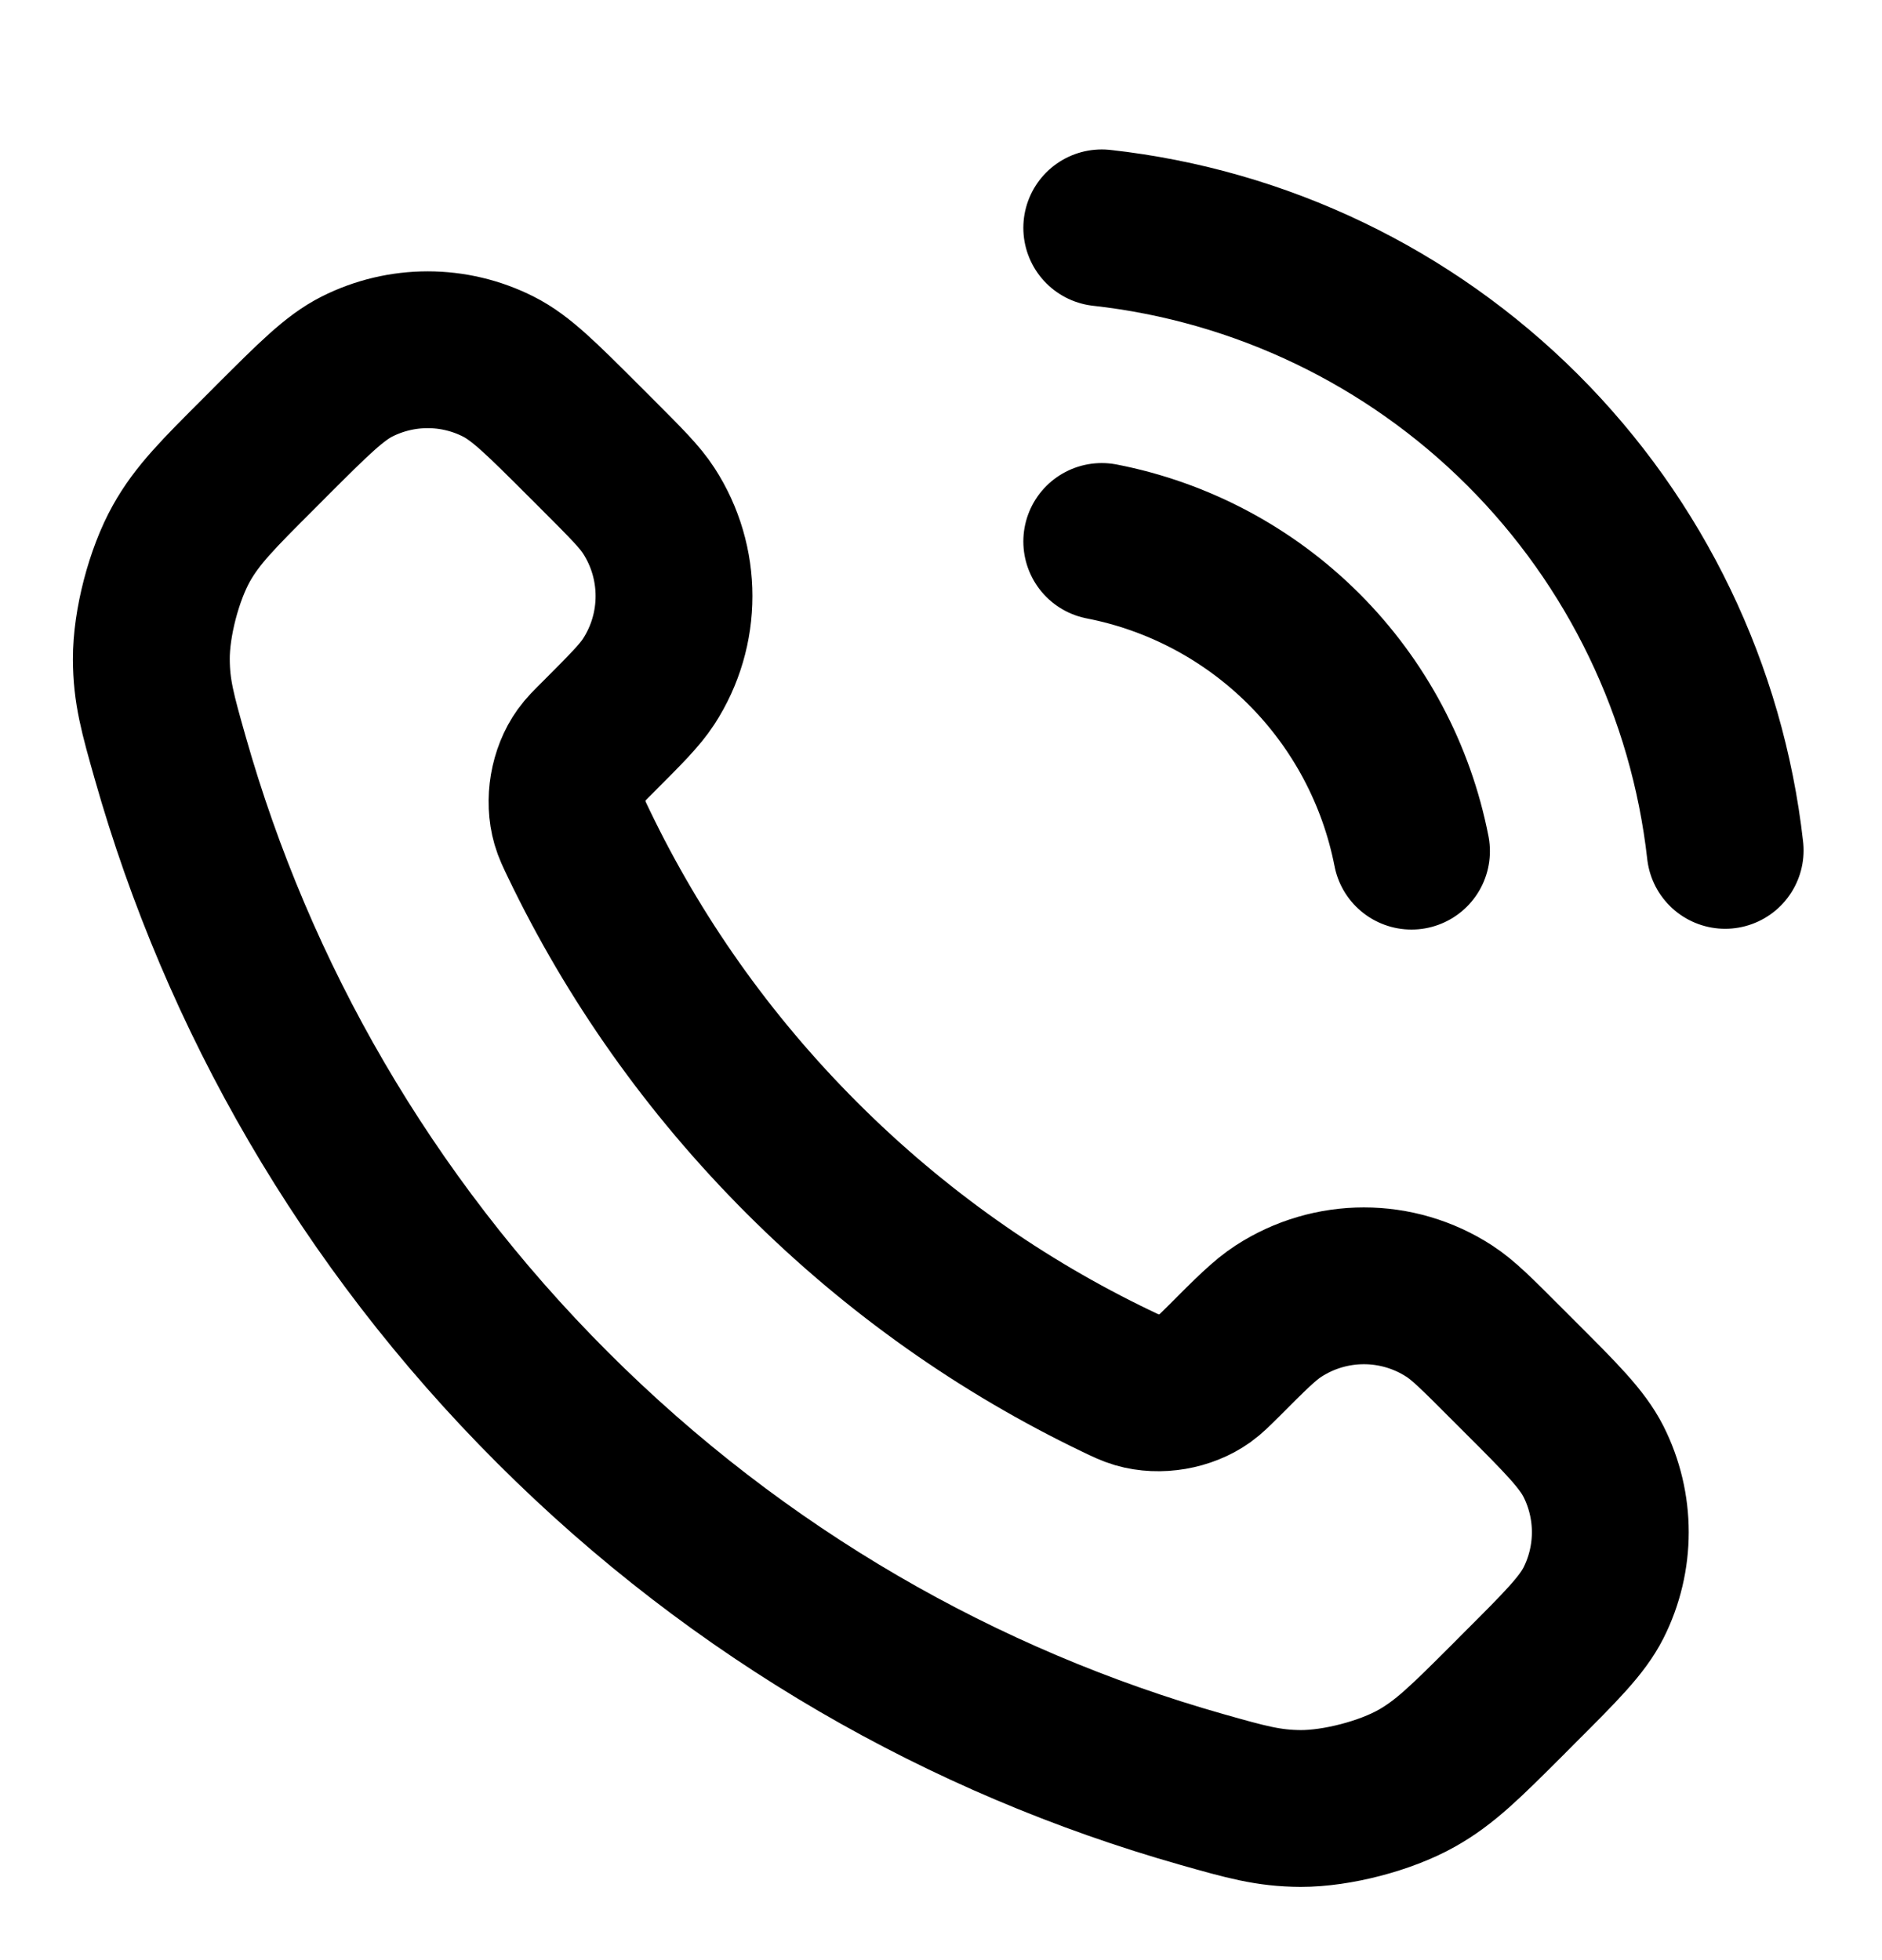 <svg width="24" height="25" viewBox="0 0 24 25" fill="none" xmlns="http://www.w3.org/2000/svg">
    <g clip-path="url(#clip0_10054_733)">
        <path
            d="M14.05 6.906C15.026 7.096 15.924 7.574 16.628 8.278C17.331 8.981 17.809 9.879 18 10.856M14.05 2.906C16.079 3.131 17.971 4.04 19.416 5.483C20.861 6.926 21.772 8.817 22 10.846M10.227 14.769C9.025 13.567 8.076 12.209 7.38 10.759C7.32 10.634 7.29 10.572 7.267 10.493C7.186 10.213 7.244 9.868 7.414 9.631C7.462 9.564 7.519 9.507 7.634 9.393C7.983 9.043 8.158 8.868 8.272 8.693C8.703 8.03 8.703 7.175 8.272 6.512C8.158 6.336 7.983 6.162 7.634 5.812L7.439 5.617C6.907 5.086 6.642 4.82 6.356 4.676C5.789 4.389 5.119 4.389 4.551 4.676C4.266 4.82 4 5.086 3.468 5.617L3.311 5.775C2.781 6.304 2.516 6.569 2.314 6.929C2.09 7.329 1.928 7.949 1.93 8.407C1.931 8.82 2.011 9.103 2.171 9.667C3.032 12.7 4.657 15.563 7.045 17.951C9.433 20.339 12.295 21.963 15.328 22.824C15.893 22.984 16.175 23.064 16.588 23.066C17.046 23.067 17.667 22.906 18.066 22.681C18.426 22.479 18.691 22.214 19.221 21.685L19.378 21.527C19.91 20.996 20.175 20.73 20.32 20.445C20.607 19.877 20.607 19.207 20.32 18.639C20.175 18.354 19.91 18.088 19.378 17.557L19.183 17.362C18.834 17.012 18.659 16.837 18.483 16.723C17.82 16.292 16.966 16.292 16.303 16.723C16.127 16.837 15.952 17.012 15.603 17.362C15.488 17.476 15.431 17.533 15.364 17.581C15.127 17.751 14.783 17.81 14.502 17.728C14.424 17.705 14.361 17.675 14.236 17.615C12.787 16.919 11.428 15.97 10.227 14.769Z"
            stroke="black" stroke-width="2" stroke-linecap="round" stroke-linejoin="round" />
    </g>
    <defs>
        <clipPath id="clip0_10054_733">
            <rect width="24" height="24" fill="white" transform="translate(0 0.906)" />
        </clipPath>
    </defs>
</svg>